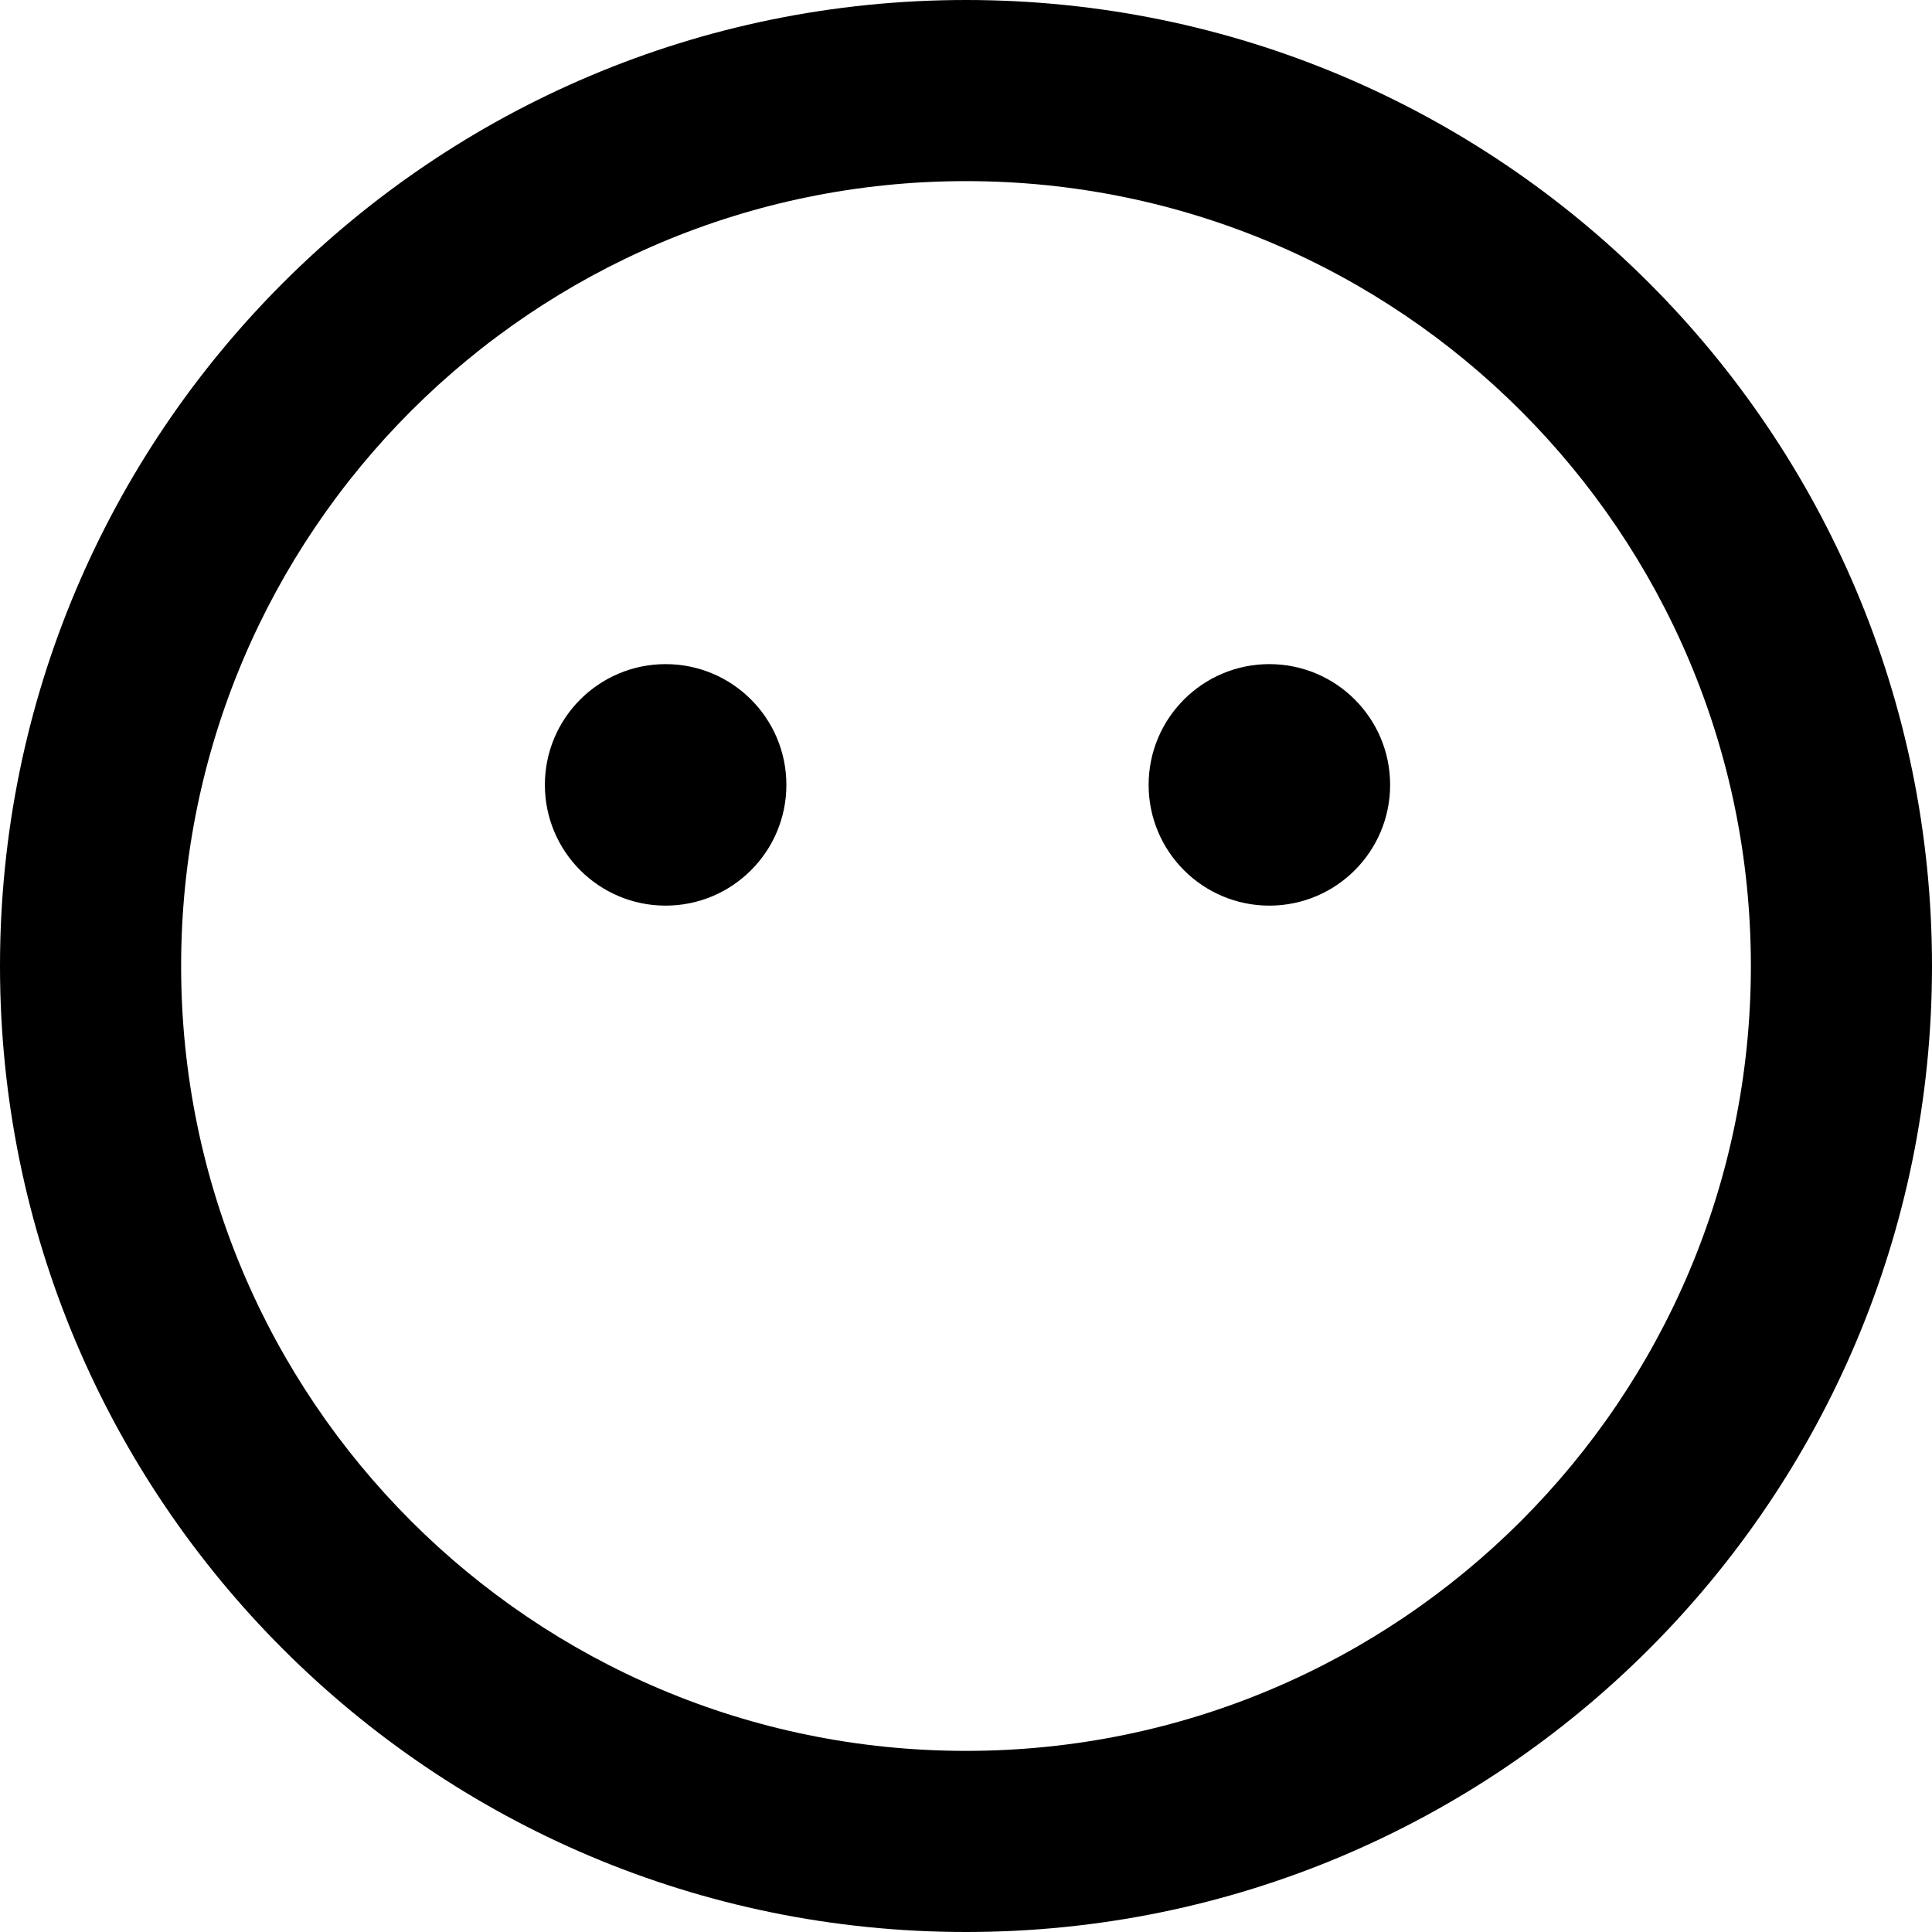 <?xml version="1.0" encoding="UTF-8"?>
<svg xmlns="http://www.w3.org/2000/svg" xmlns:xlink="http://www.w3.org/1999/xlink" width="256" height="256" viewBox="0 0 256 256">
<path fill-rule="nonzero" fill="rgb(0%, 0%, 0%)" fill-opacity="1" d="M 128 24 C 70.562 24 24 70.562 24 128 C 24 185.438 70.562 232 128 232 C 185.438 232 232 185.438 232 128 C 232 70.562 185.438 24 128 24 Z M 256 128 C 256 198.691 198.691 256 128 256 C 57.309 256 0 198.691 0 128 C 0 57.309 57.309 0 128 0 C 198.691 0 256 57.309 256 128 Z M 72.199 104 C 72.199 95.164 79.363 88 88.199 88 C 97.035 88 104.199 95.164 104.199 104 C 104.199 112.836 97.035 120 88.199 120 C 79.363 120 72.199 112.836 72.199 104 Z M 168.199 88 C 177.035 88 184.199 95.164 184.199 104 C 184.199 112.836 177.035 120 168.199 120 C 159.363 120 152.199 112.836 152.199 104 C 152.199 95.164 159.363 88 168.199 88 Z M 168.199 88 "/>
</svg>
